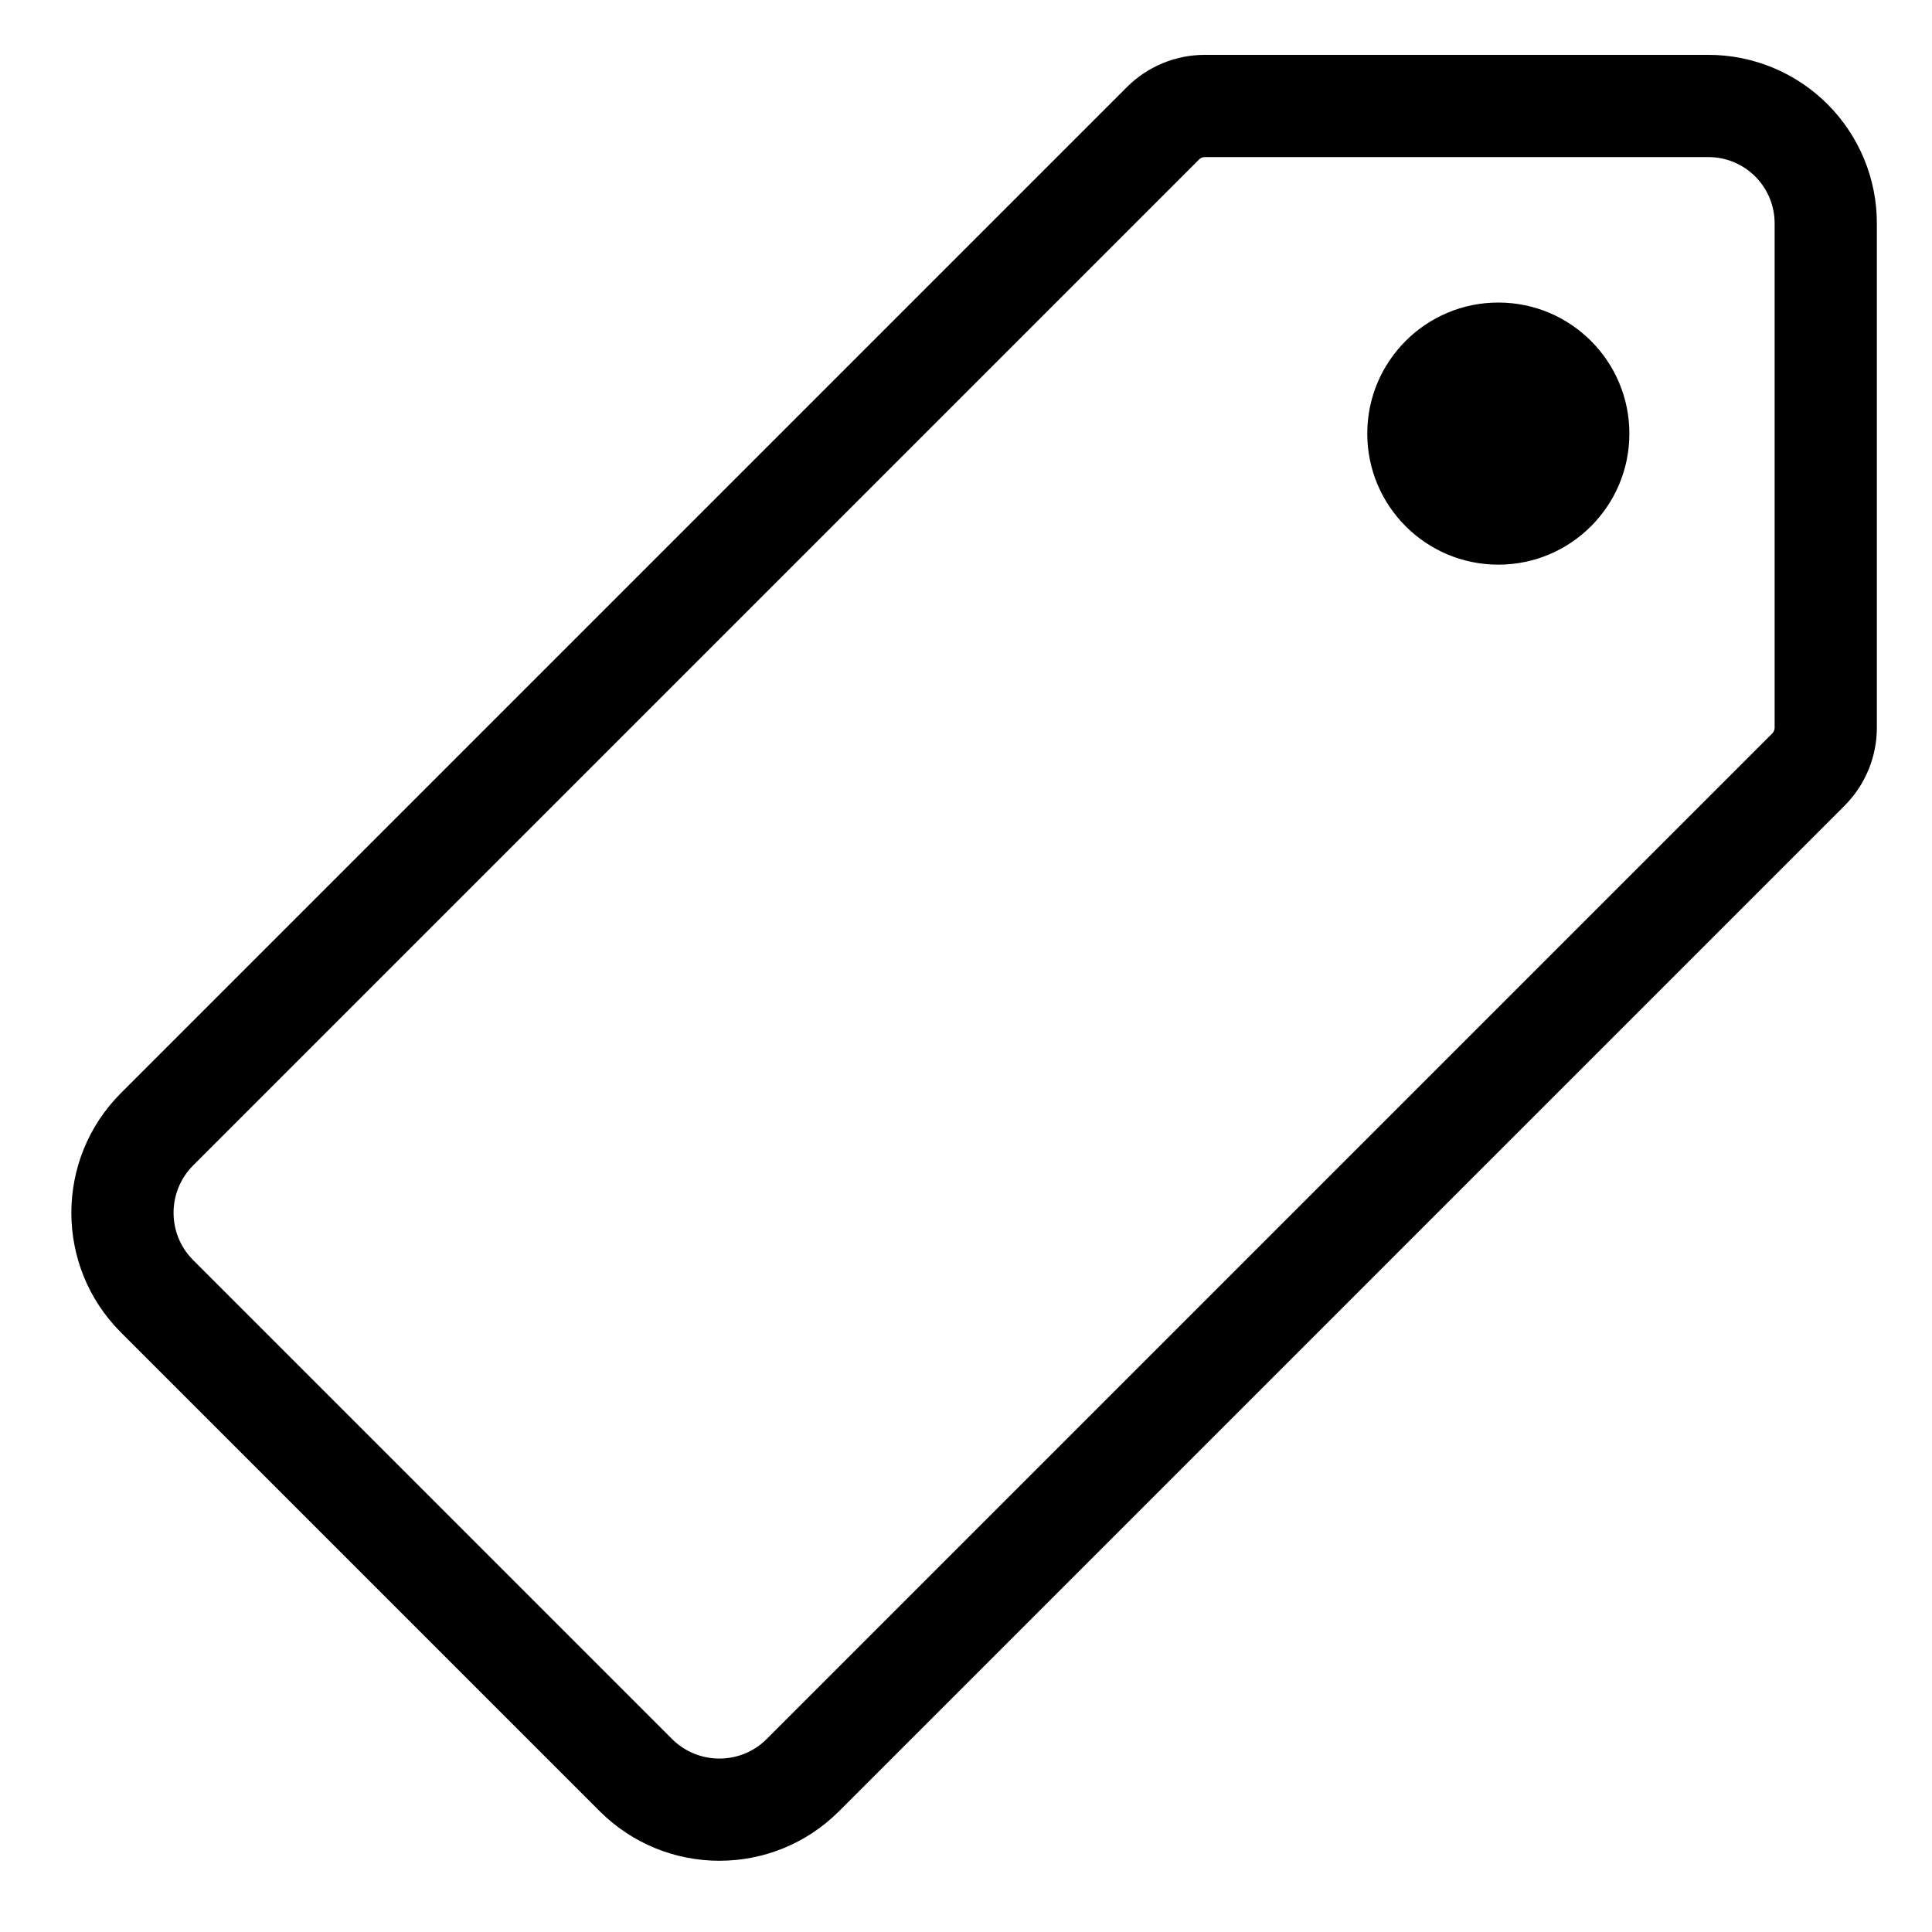 <?xml version="1.0" encoding="UTF-8"?>
<!DOCTYPE svg PUBLIC "-//W3C//DTD SVG 1.1//EN" "http://www.w3.org/Graphics/SVG/1.1/DTD/svg11.dtd">
<svg version="1.1" xmlns="http://www.w3.org/2000/svg" xmlns:xlink="http://www.w3.org/1999/xlink" x="0" y="0" width="283.5" height="283.5" viewBox="0, 0, 283.5, 283.5">
  <g id="Background">
    <rect x="0" y="0" width="283.5" height="283.5" fill="#FFFFFF"/>
  </g>
  <g id="Layer_1">
    <path d="M250.651,8.049 C257.235,8.04 263.551,10.657 268.198,15.321 C272.846,19.985 275.441,26.31 275.409,32.857 L275.409,106.77 C275.412,111.048 273.722,115.154 270.688,118.208 L123.079,265.817 C113.39,275.46 97.729,275.46 88.027,265.804 L17.701,195.479 C8.059,185.789 8.059,170.129 17.714,160.426 L165.389,12.752 C168.425,9.737 172.53,8.046 176.803,8.049 L250.651,8.049 z M250.672,23.049 L176.798,23.049 C176.484,23.049 176.182,23.173 175.977,23.377 L28.334,171.02 C24.515,174.858 24.515,181.06 28.321,184.885 L98.62,255.185 C102.458,259.004 108.661,259.004 112.486,255.198 L260.064,107.62 C260.285,107.397 260.409,107.095 260.409,106.775 L260.409,32.82 C260.422,30.231 259.401,27.743 257.573,25.909 C255.746,24.075 253.262,23.046 250.672,23.049 z M219.862,44.395 C230.483,44.395 239.093,53.005 239.093,63.626 C239.093,74.247 230.483,82.857 219.862,82.857 C209.242,82.857 200.632,74.247 200.632,63.626 C200.632,53.005 209.242,44.395 219.862,44.395 z" fill="#000000"/>
  </g>
</svg>
